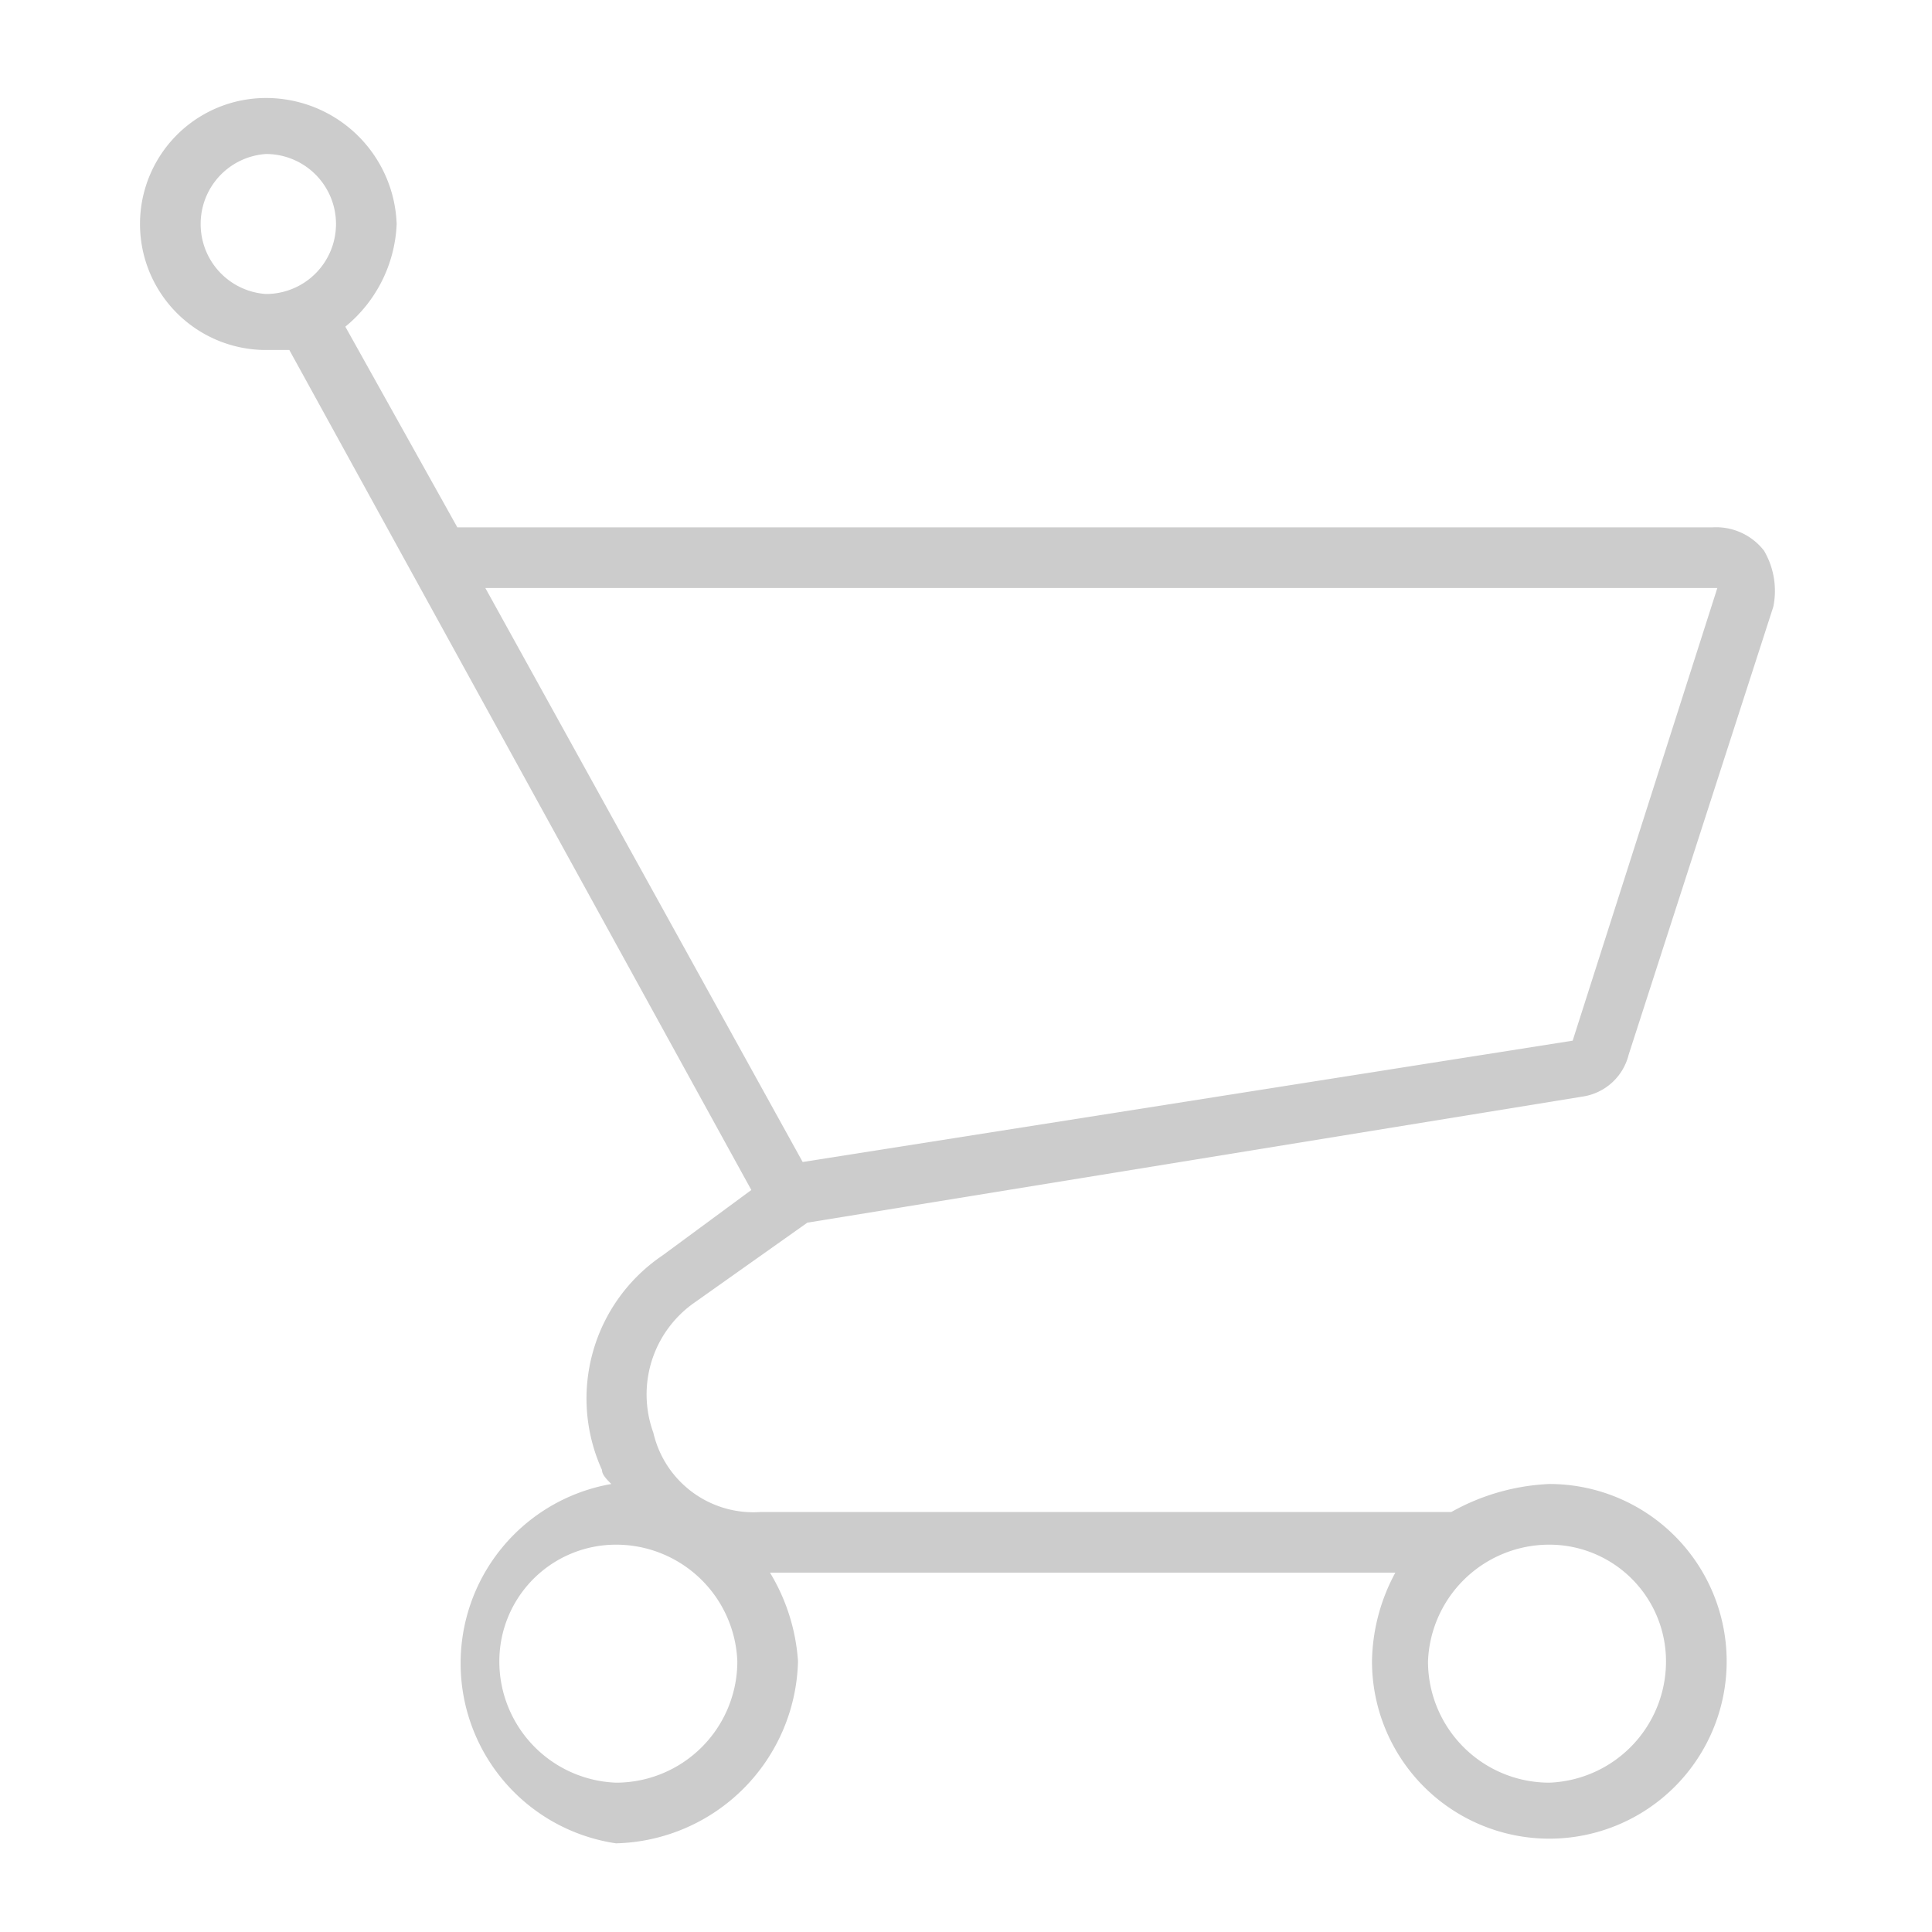 <svg id="a1a9de0d-f666-44dc-a102-cbbe3ed39bdc" data-name="Capa 1" xmlns="http://www.w3.org/2000/svg" viewBox="0 0 41.4 41.4"><defs><style>.bbe790f7-d930-42b4-8040-1a46c2555949{fill:#ccc;}</style></defs><title>Propuesta de Diseño</title><path class="bbe790f7-d930-42b4-8040-1a46c2555949" d="M14.9,27.9l2.4-1.7,16.6-2.7a1.2,1.2,0,0,0,1-.9L38,13a1.7,1.7,0,0,0-.2-1.2,1.3,1.3,0,0,0-1.1-.5H9.8L7.4,7A3,3,0,0,0,8.5,4.8,2.8,2.8,0,0,0,5.7,2.1a2.7,2.7,0,0,0,0,5.4h.5l9.9,18-1.9,1.4a3.7,3.7,0,0,0-1.3,4.6c0,.1.1.2.2.3a3.9,3.9,0,0,0,.1,7.7,4,4,0,0,0,3.9-3.9,4.2,4.2,0,0,0-.6-1.9H29.9a4.1,4.1,0,0,0-.5,1.9,3.8,3.8,0,1,0,7.6,0,3.8,3.8,0,0,0-3.8-3.8,4.7,4.7,0,0,0-2.1.6H16.3A2.2,2.2,0,0,1,14,30.7,2.4,2.4,0,0,1,14.9,27.9ZM4.3,4.8A1.5,1.5,0,0,1,5.7,3.3,1.5,1.5,0,0,1,7.2,4.8,1.5,1.5,0,0,1,5.7,6.3,1.5,1.5,0,0,1,4.3,4.8Zm6.1,7.8H36.8l-3.1,9.7L17.2,24.9Zm25.3,23a2.6,2.6,0,0,1-2.5,2.6,2.6,2.6,0,0,1-2.6-2.6,2.6,2.6,0,0,1,2.6-2.5A2.5,2.5,0,0,1,35.7,35.6ZM13.2,38.2a2.6,2.6,0,0,1-2.5-2.6,2.5,2.5,0,0,1,2.5-2.5,2.6,2.6,0,0,1,2.6,2.5A2.6,2.6,0,0,1,13.2,38.2Z"/></svg>